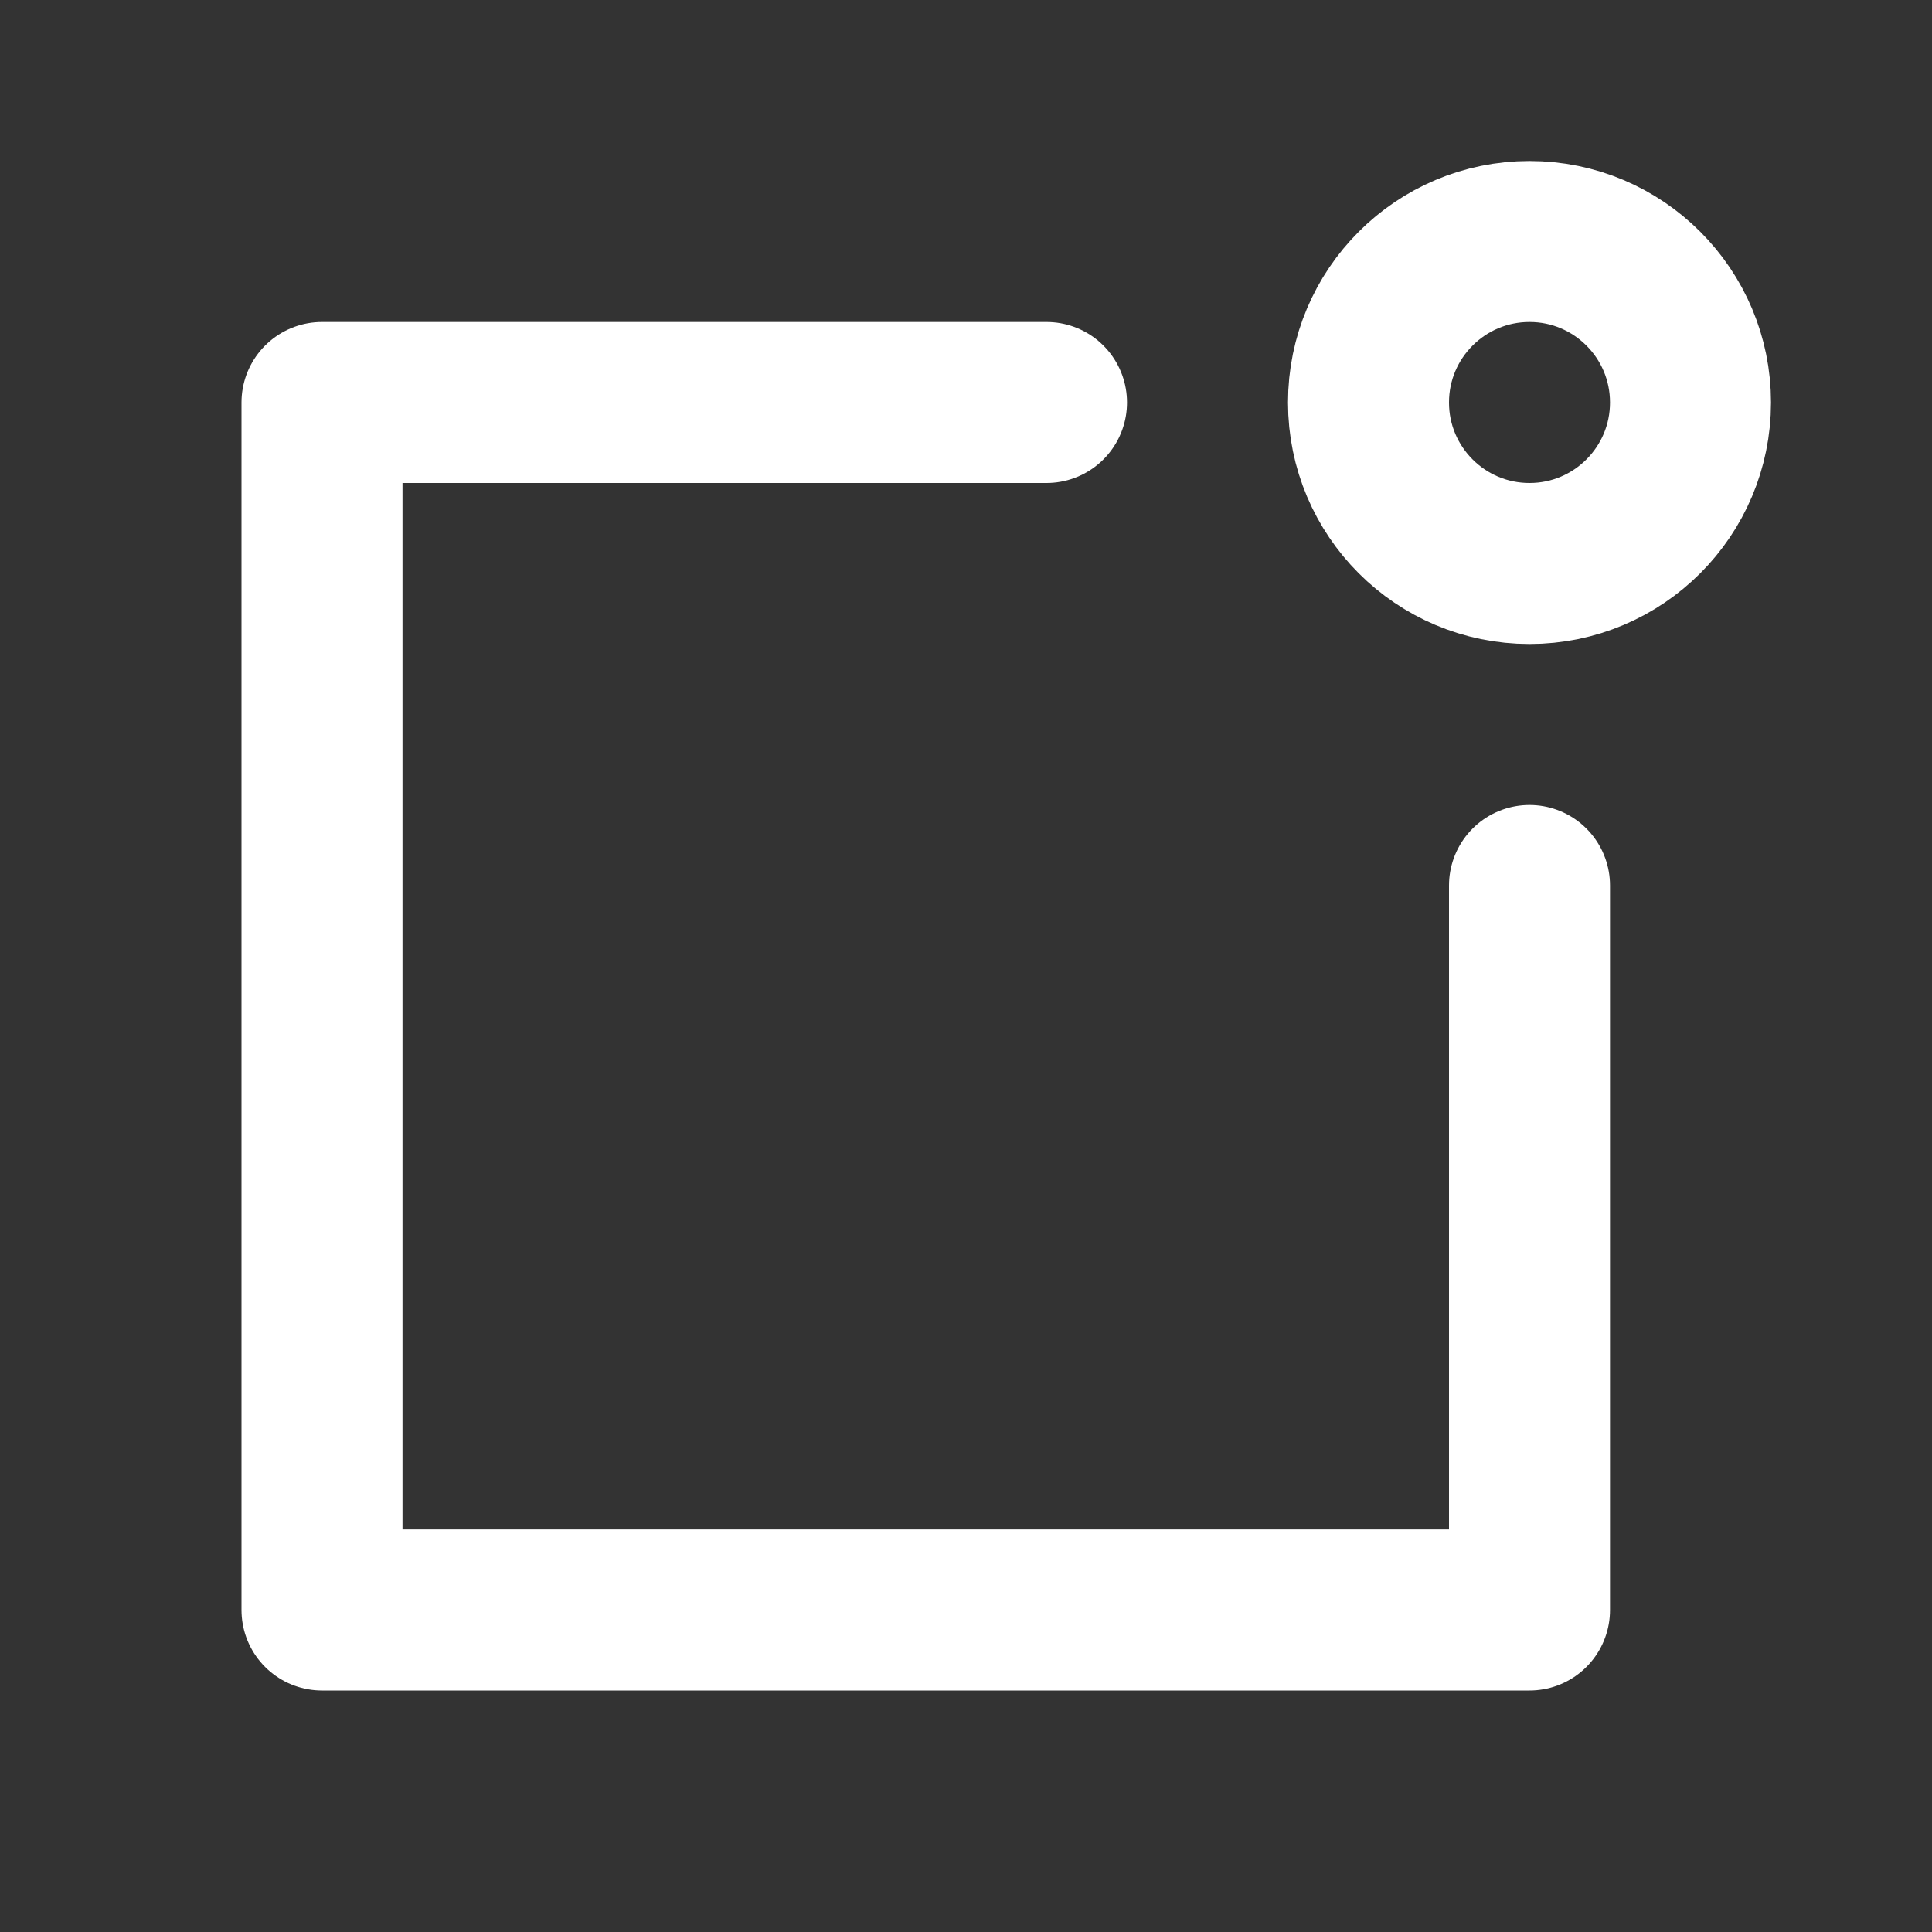 <?xml version="1.0" encoding="UTF-8"?>
<svg width="28" height="28" viewBox="0 0 48 48" fill="none" xmlns="http://www.w3.org/2000/svg">
    <rect x="0" y="0" width="48" height="48" fill="#333333" stroke="none"/>
    <path d="M38 22V40H8V10H26" stroke="#ffffff" stroke-width="4" stroke-linecap="round" stroke-linejoin="round"/>
    <path d="M38 14C40.209 14 42 12.209 42 10C42 7.791 40.209 6 38 6C35.791 6 34 7.791 34 10C34 12.209 35.791 14 38 14Z"
          fill="none" stroke="#ffffff" stroke-width="4" stroke-linecap="round" stroke-linejoin="round"/>
</svg>